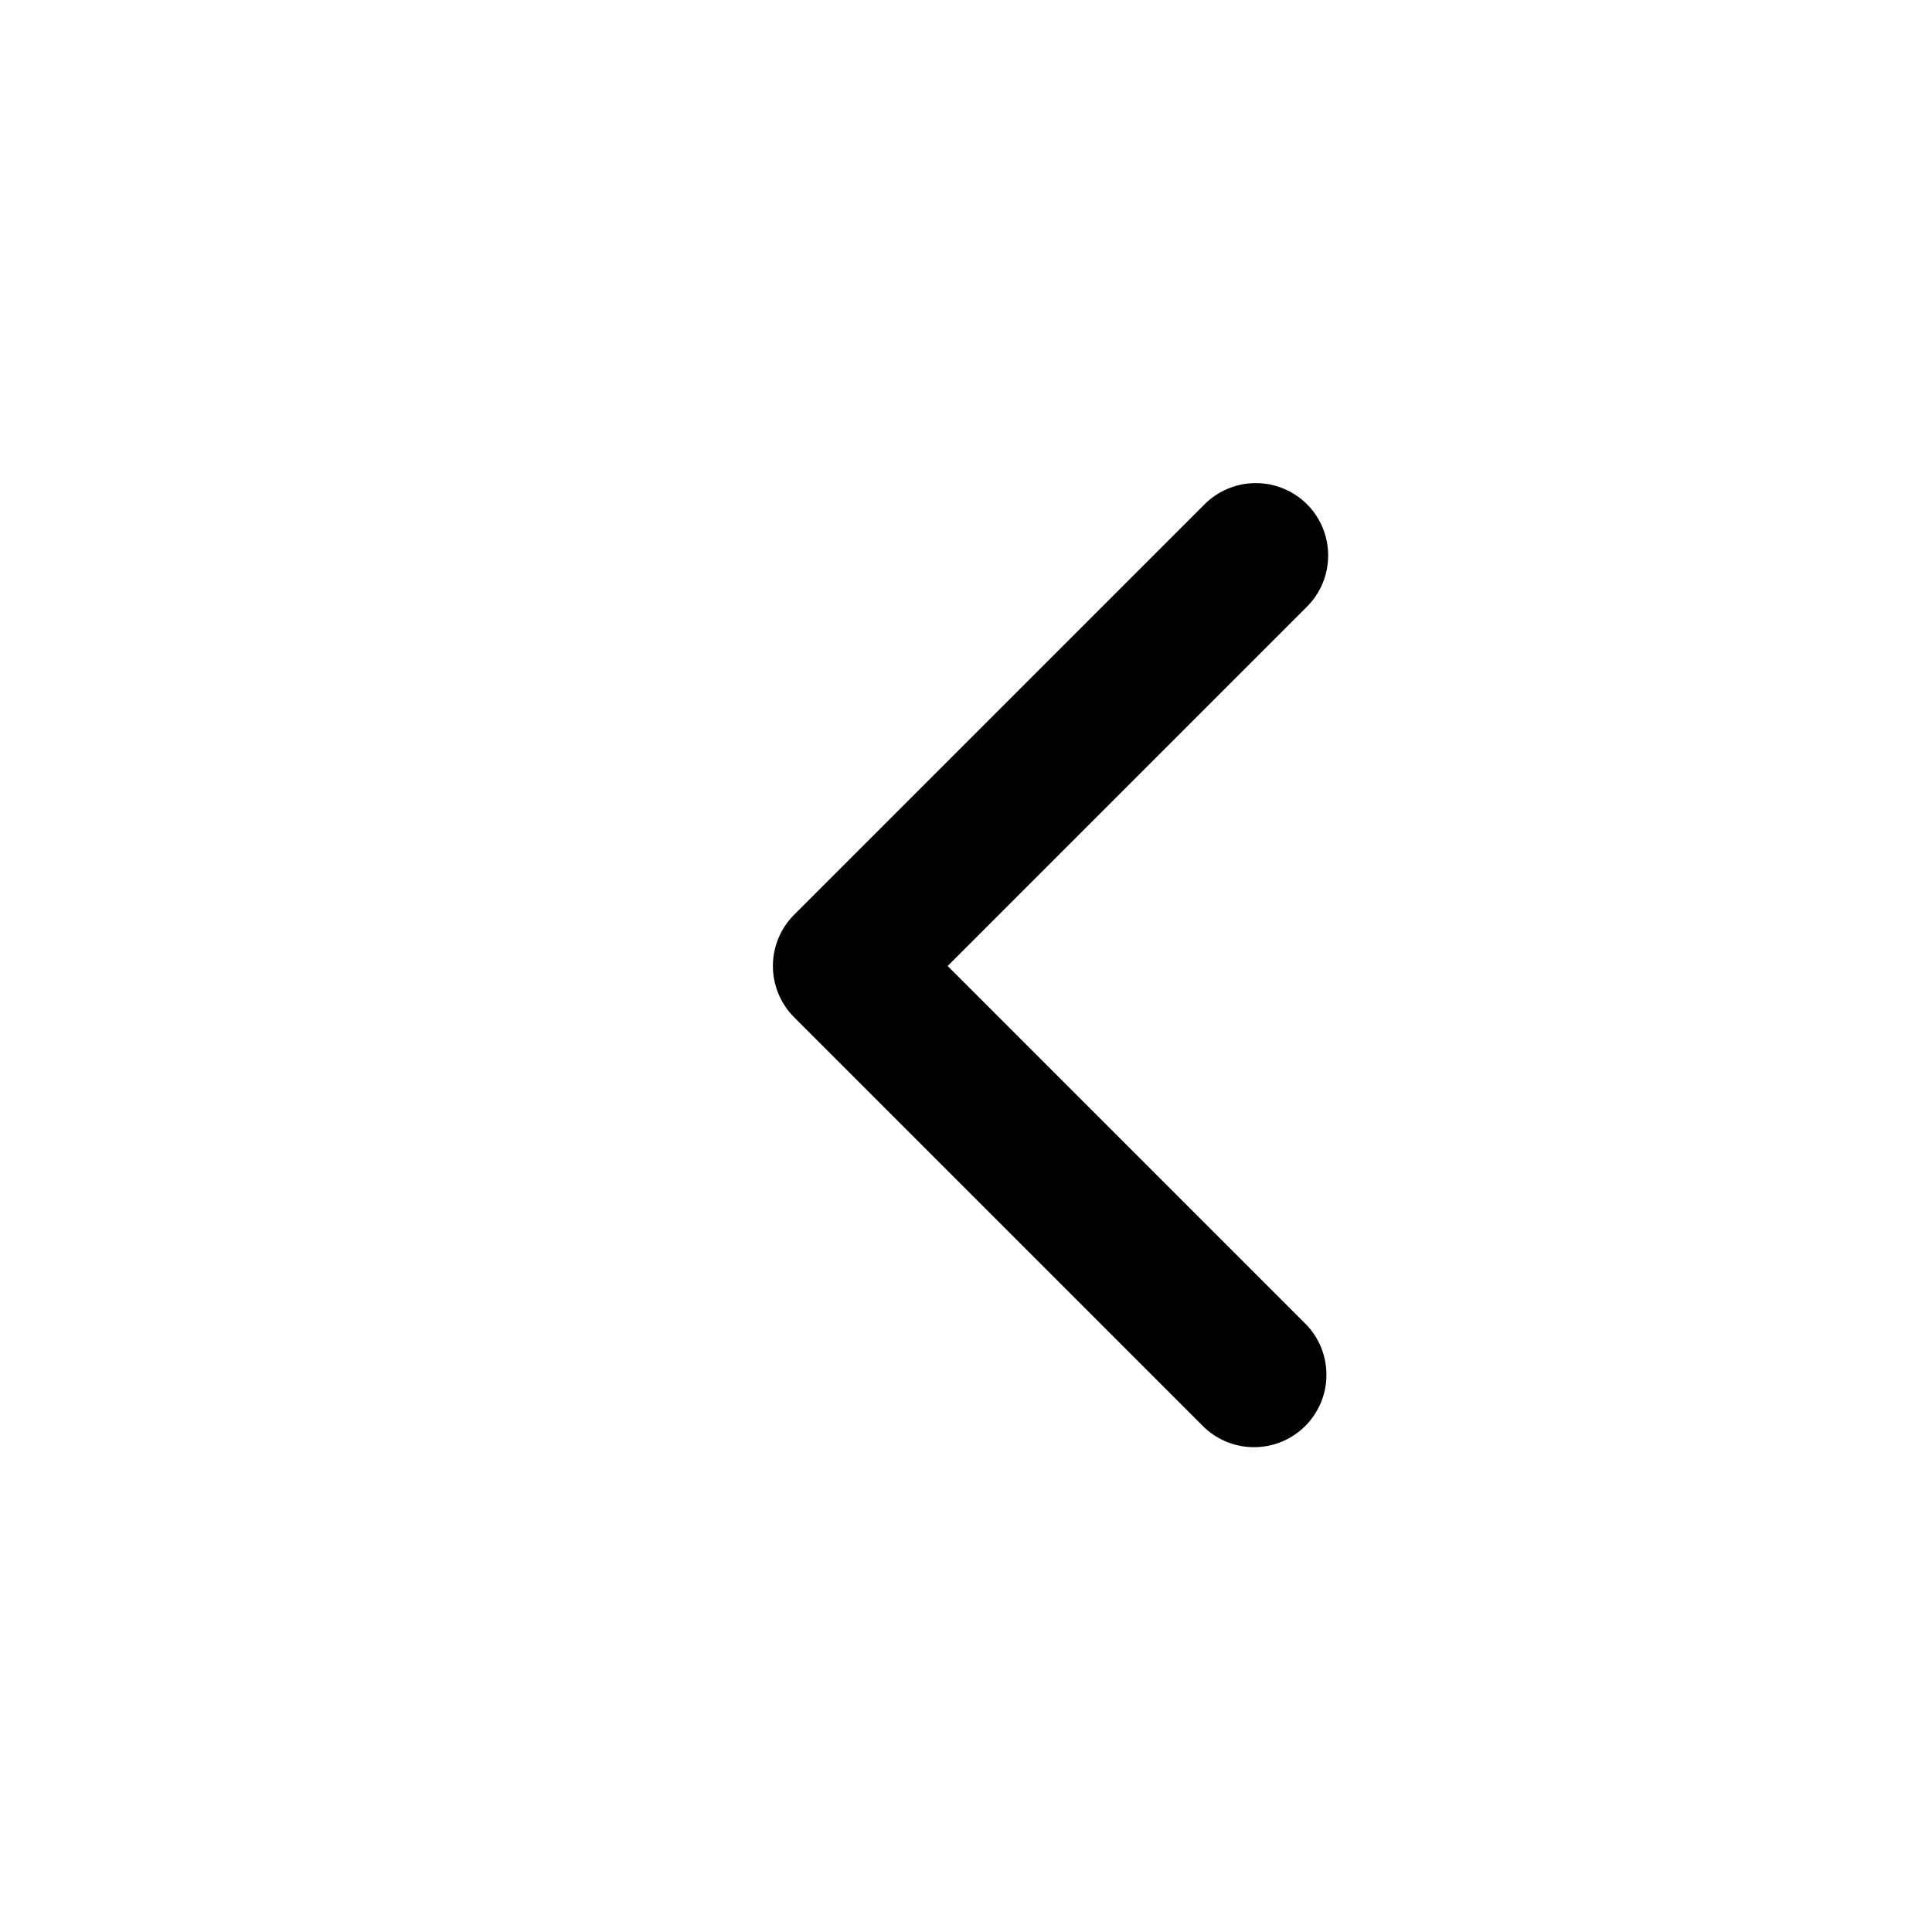 <svg width="20" height="20" viewBox="0 0 20 20" fill="none" xmlns="http://www.w3.org/2000/svg">
<path d="M13.53 5.22C13.389 5.08 13.199 5.001 13 5.001C12.801 5.001 12.611 5.08 12.47 5.22L8.22 9.47C8.08 9.611 8.001 9.801 8.001 10C8.001 10.199 8.08 10.389 8.22 10.53L12.47 14.78C12.612 14.912 12.8 14.985 12.995 14.981C13.189 14.978 13.374 14.899 13.512 14.762C13.649 14.624 13.728 14.439 13.731 14.245C13.735 14.05 13.662 13.862 13.53 13.72L9.81 10L13.53 6.28C13.671 6.139 13.749 5.949 13.749 5.75C13.749 5.551 13.671 5.361 13.53 5.22Z" fill="black"/>
</svg>
